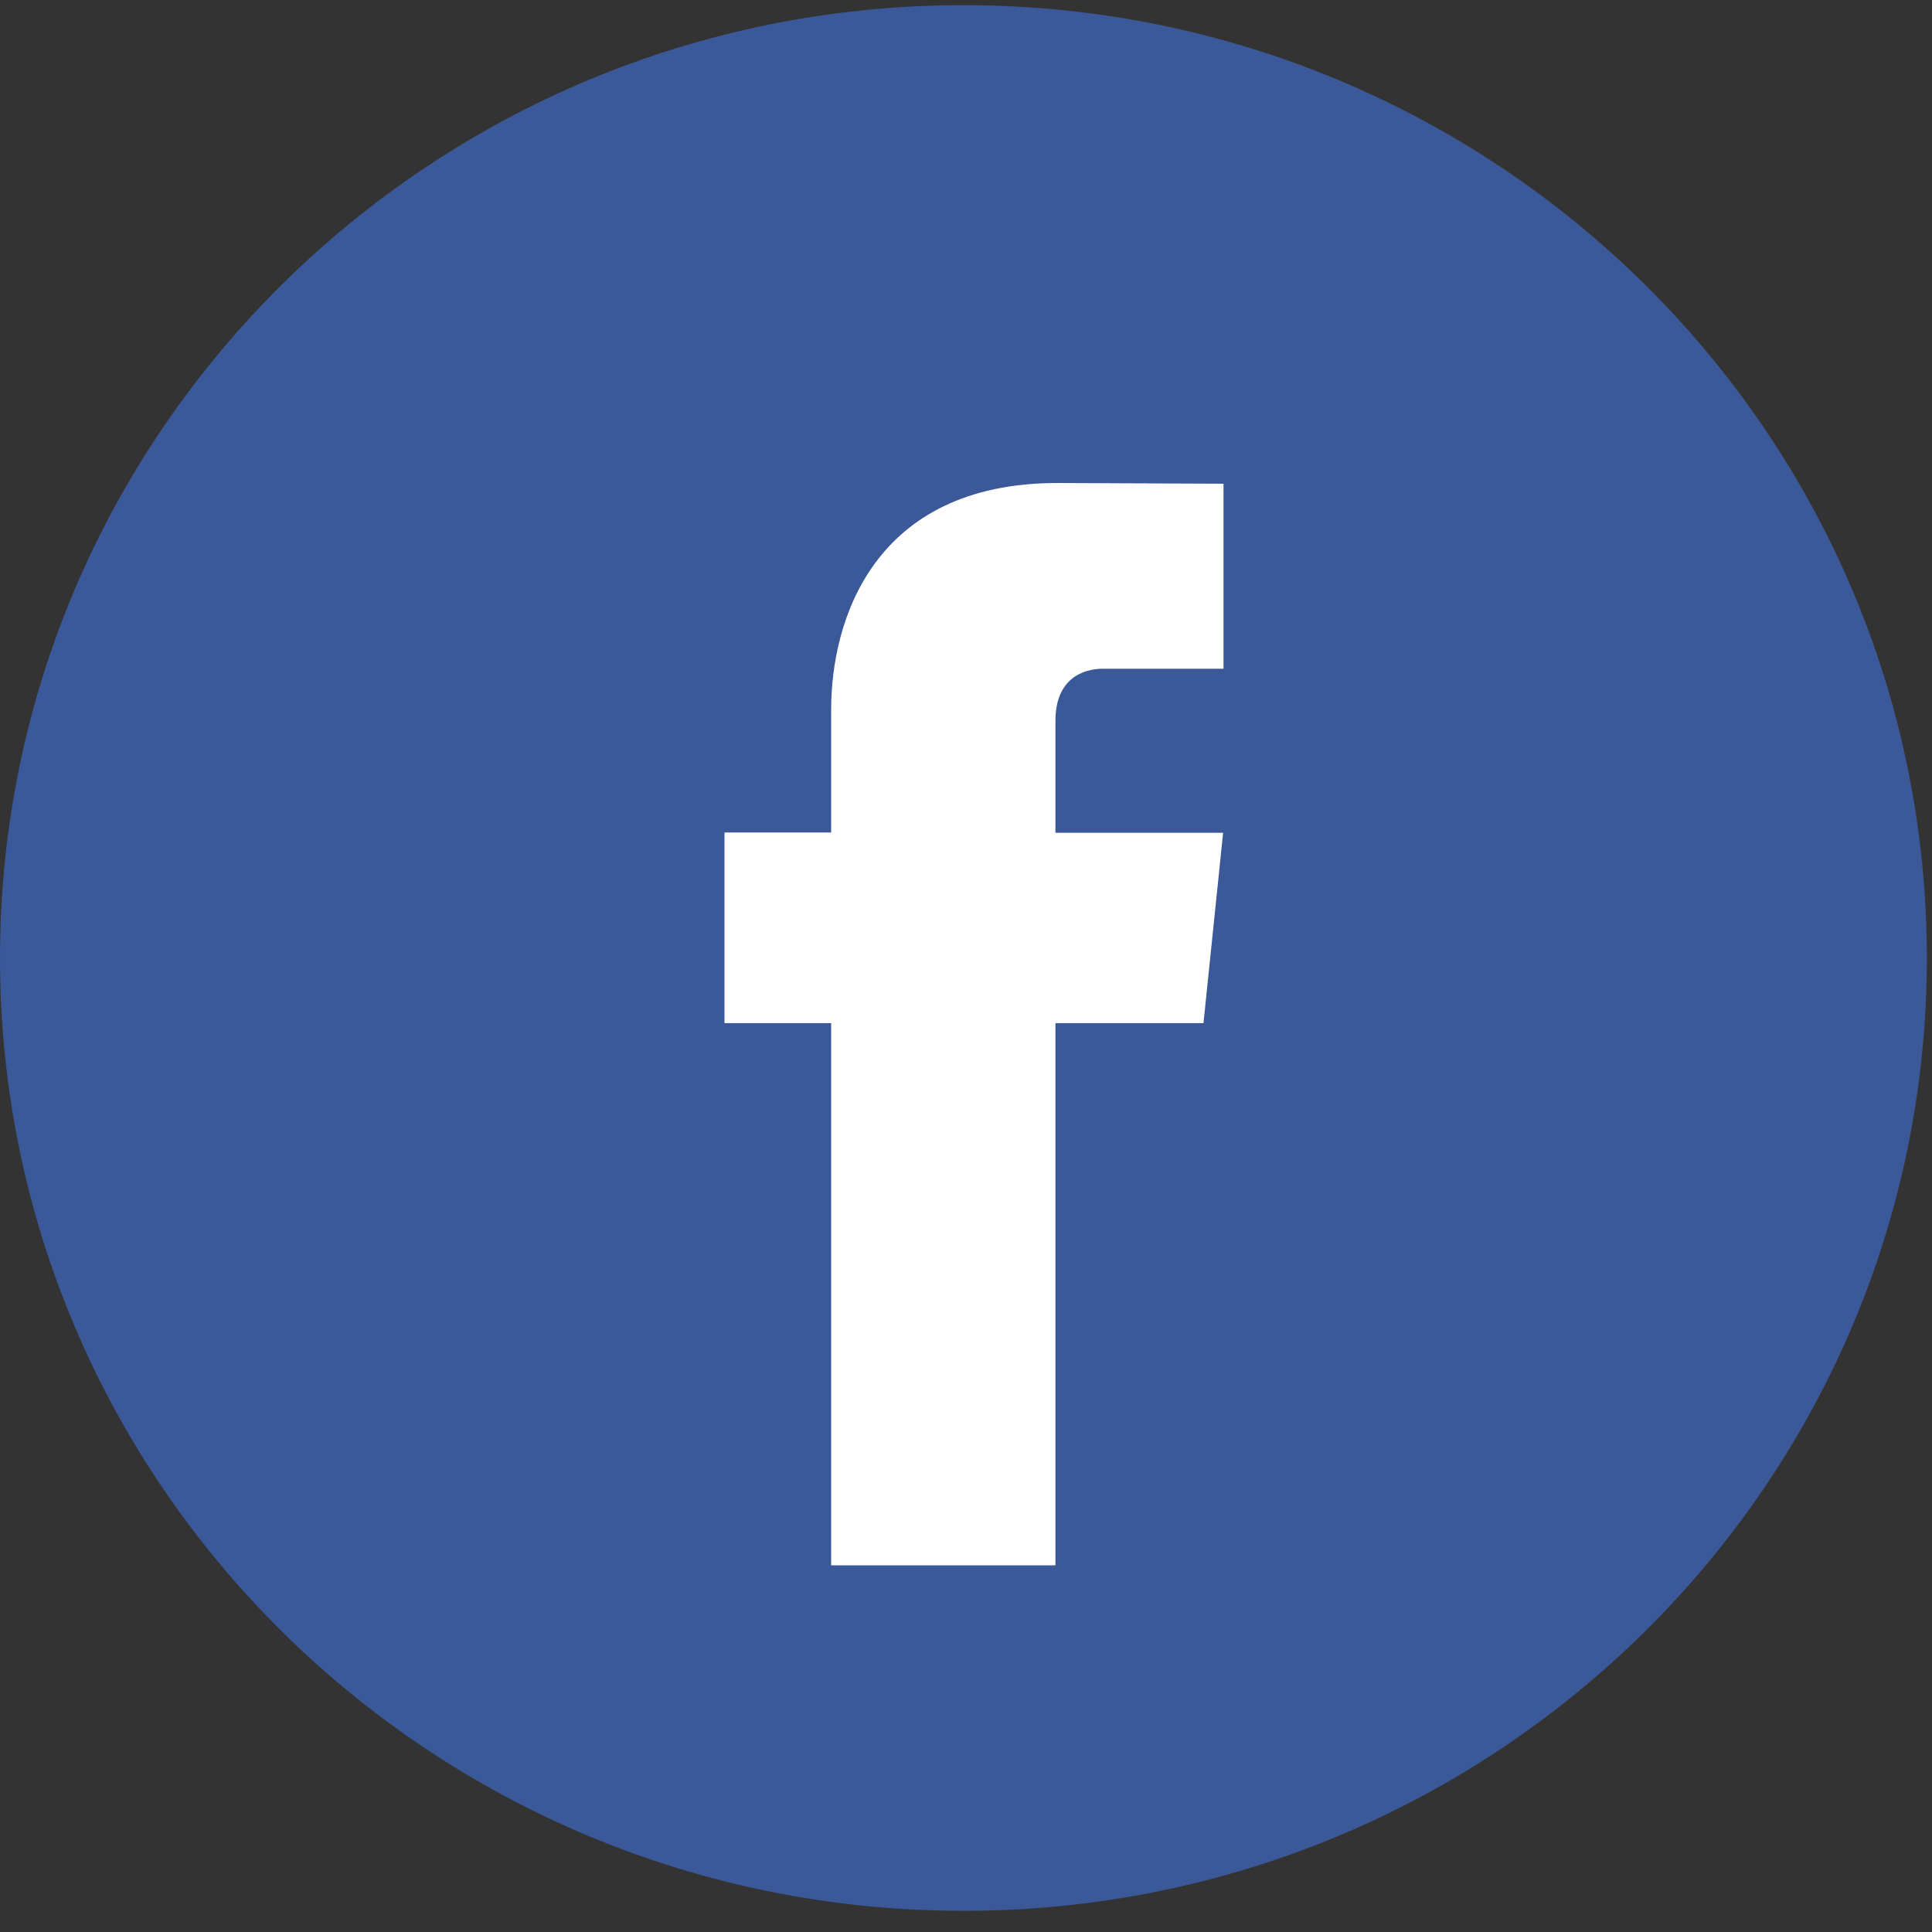 <svg width="24" height="24" viewBox="0 0 24 24" fill="none" xmlns="http://www.w3.org/2000/svg">
<rect x="0" y="0" width="24" height="24" fill="#333333" stroke="none"/>
<path fill-rule="evenodd" clip-rule="evenodd" d="M23.936 11.901C23.936 18.437 18.577 23.737 11.968 23.737C5.358 23.737 0 18.437 0 11.901C0 5.364 5.358 0.064 11.968 0.064C18.577 0.064 23.936 5.364 23.936 11.901Z" fill="#3B5998"/>
<path fill-rule="evenodd" clip-rule="evenodd" d="M14.95 12.71H13.111V19.445H10.325V12.71H9V10.342H10.325V8.811C10.325 7.716 10.845 6 13.136 6L15.199 6.009V8.307H13.702C13.456 8.307 13.111 8.429 13.111 8.952V10.345H15.194L14.95 12.71Z" fill="white"/>
</svg>